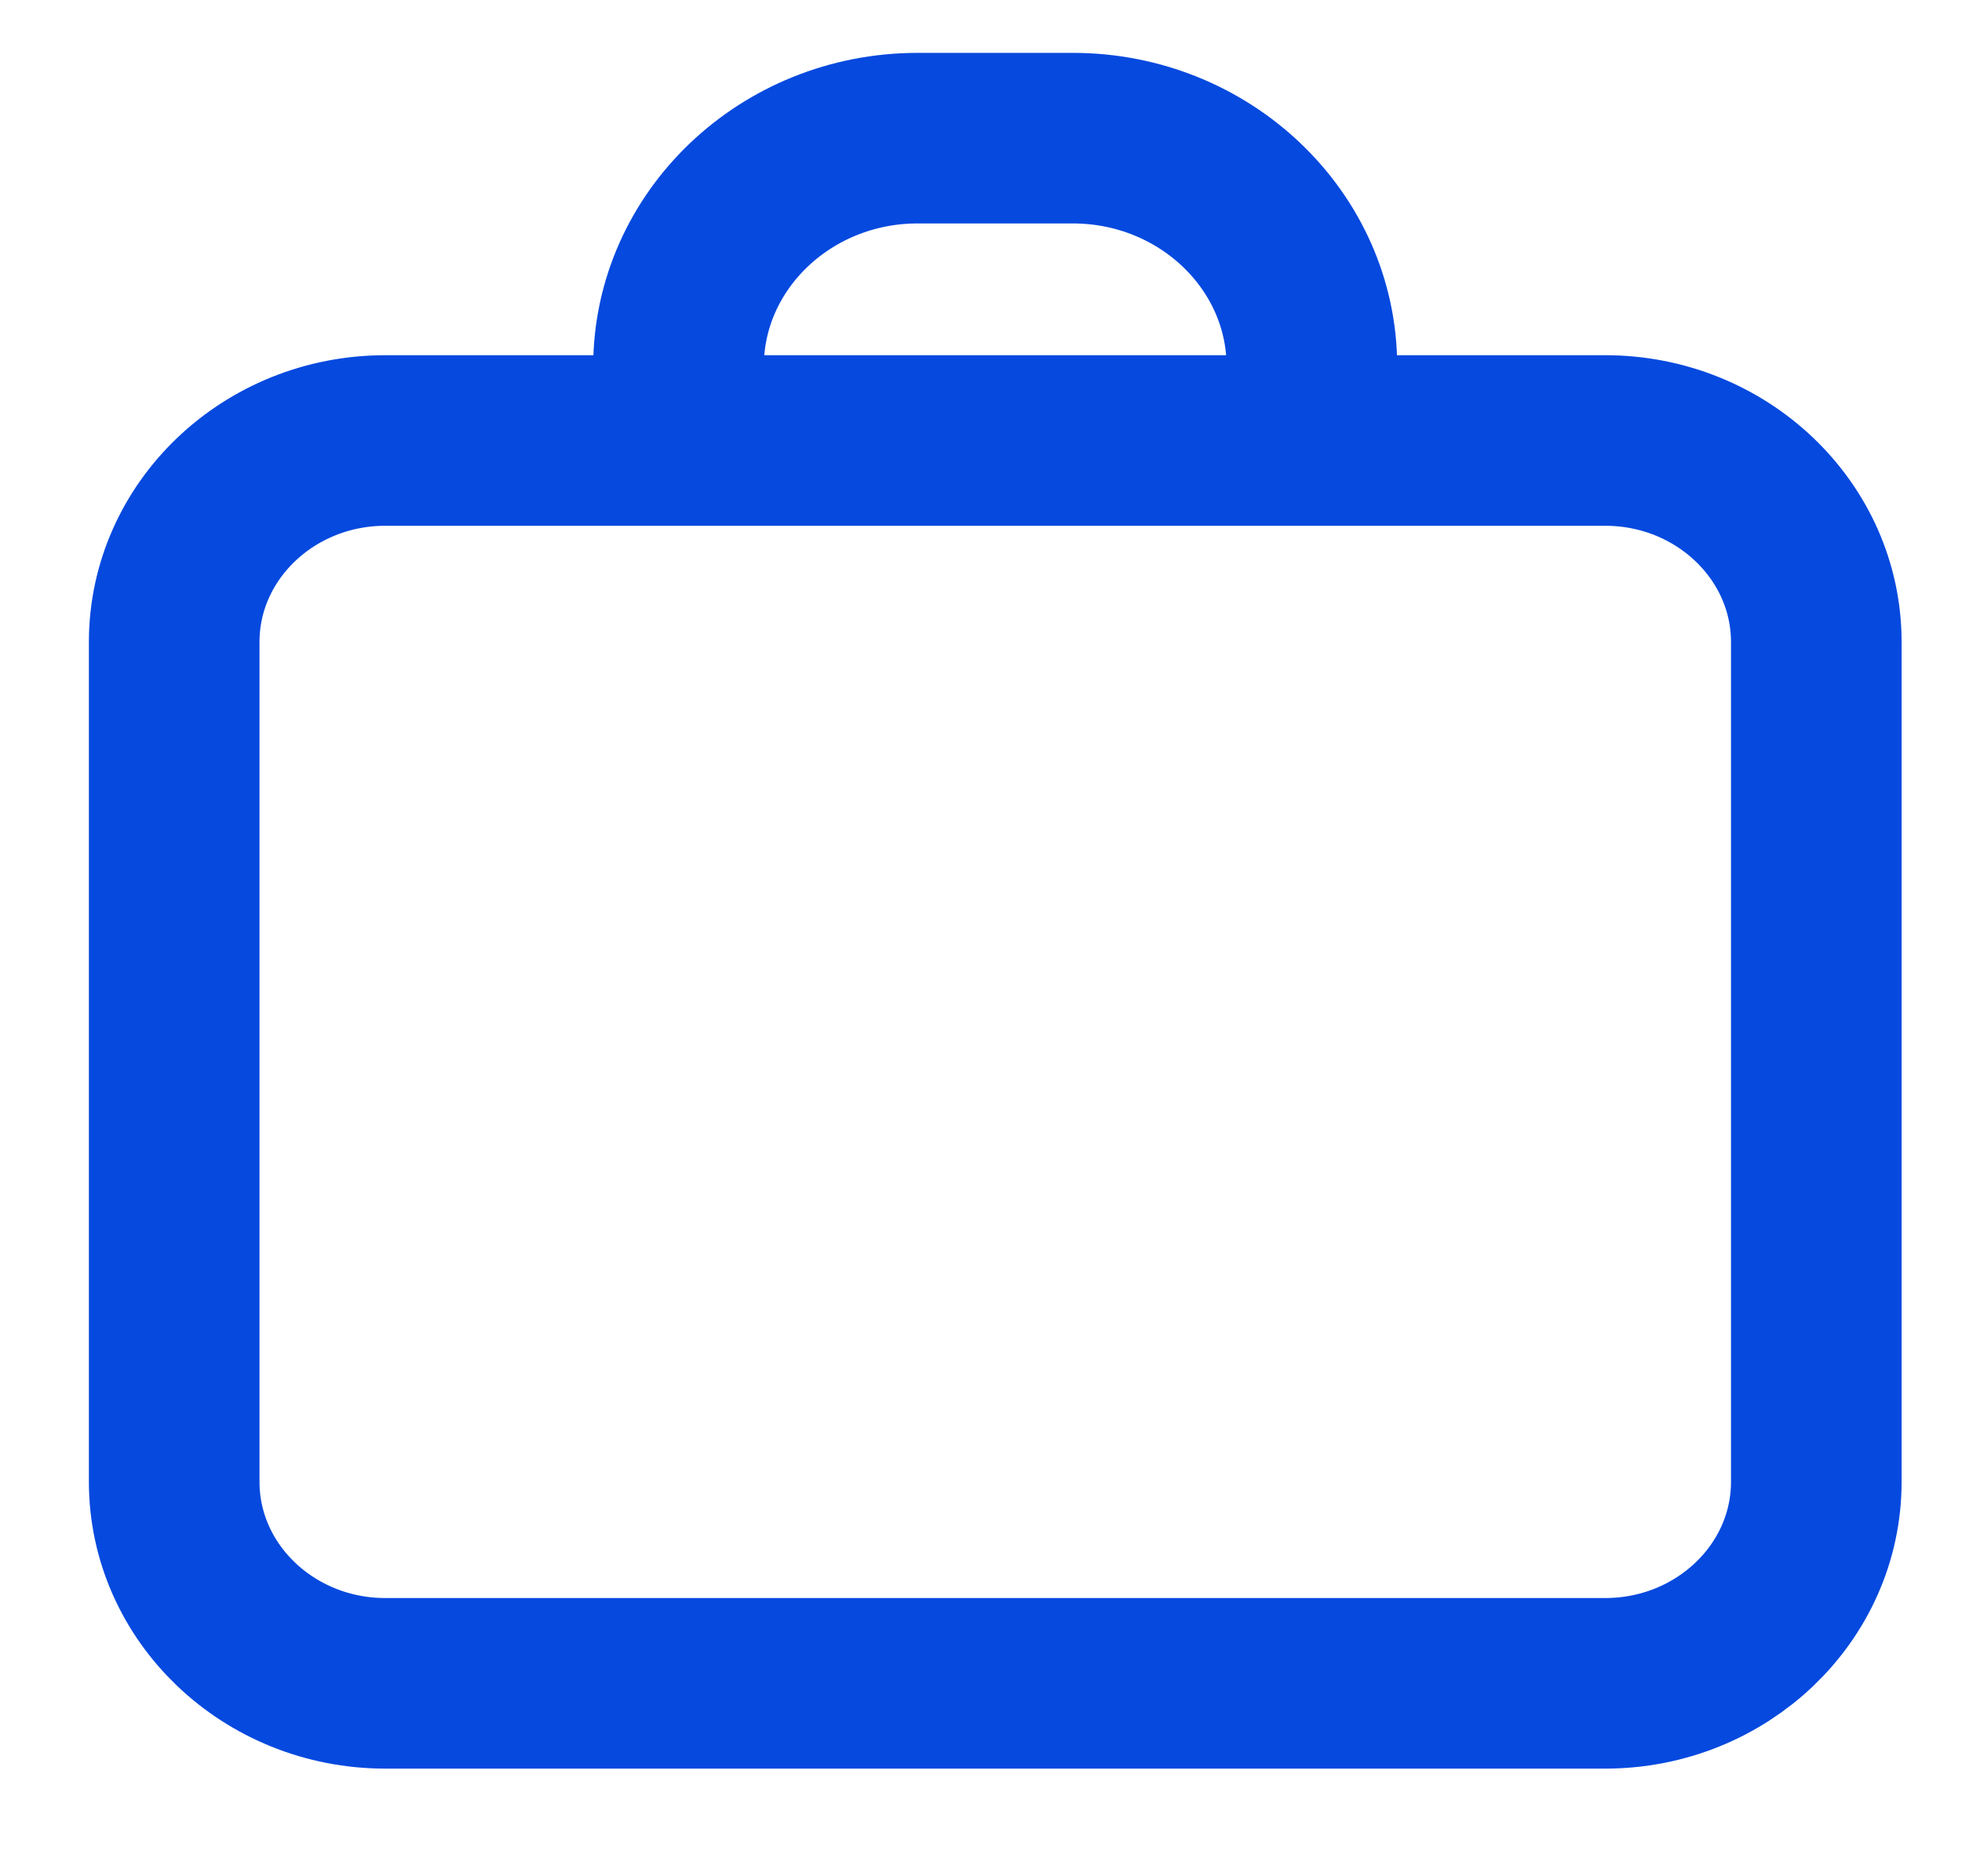 <svg width="23" height="22" viewBox="0 0 23 22" fill="none" xmlns="http://www.w3.org/2000/svg">
<path d="M15.379 5.165L15.379 4.297C15.379 2.821 14.121 1.62 12.576 1.62H10.757C9.212 1.62 7.954 2.821 7.954 4.297V5.165M15.379 5.165H18.817C20.182 5.165 21.292 6.225 21.292 7.528V17.375C21.292 18.678 20.182 19.738 18.817 19.738H4.517C3.152 19.738 2.042 18.678 2.042 17.375V7.528C2.042 6.225 3.152 5.165 4.517 5.165H7.954M15.379 5.165H7.954" stroke="#0549DF" stroke-width="2"/>
</svg>
